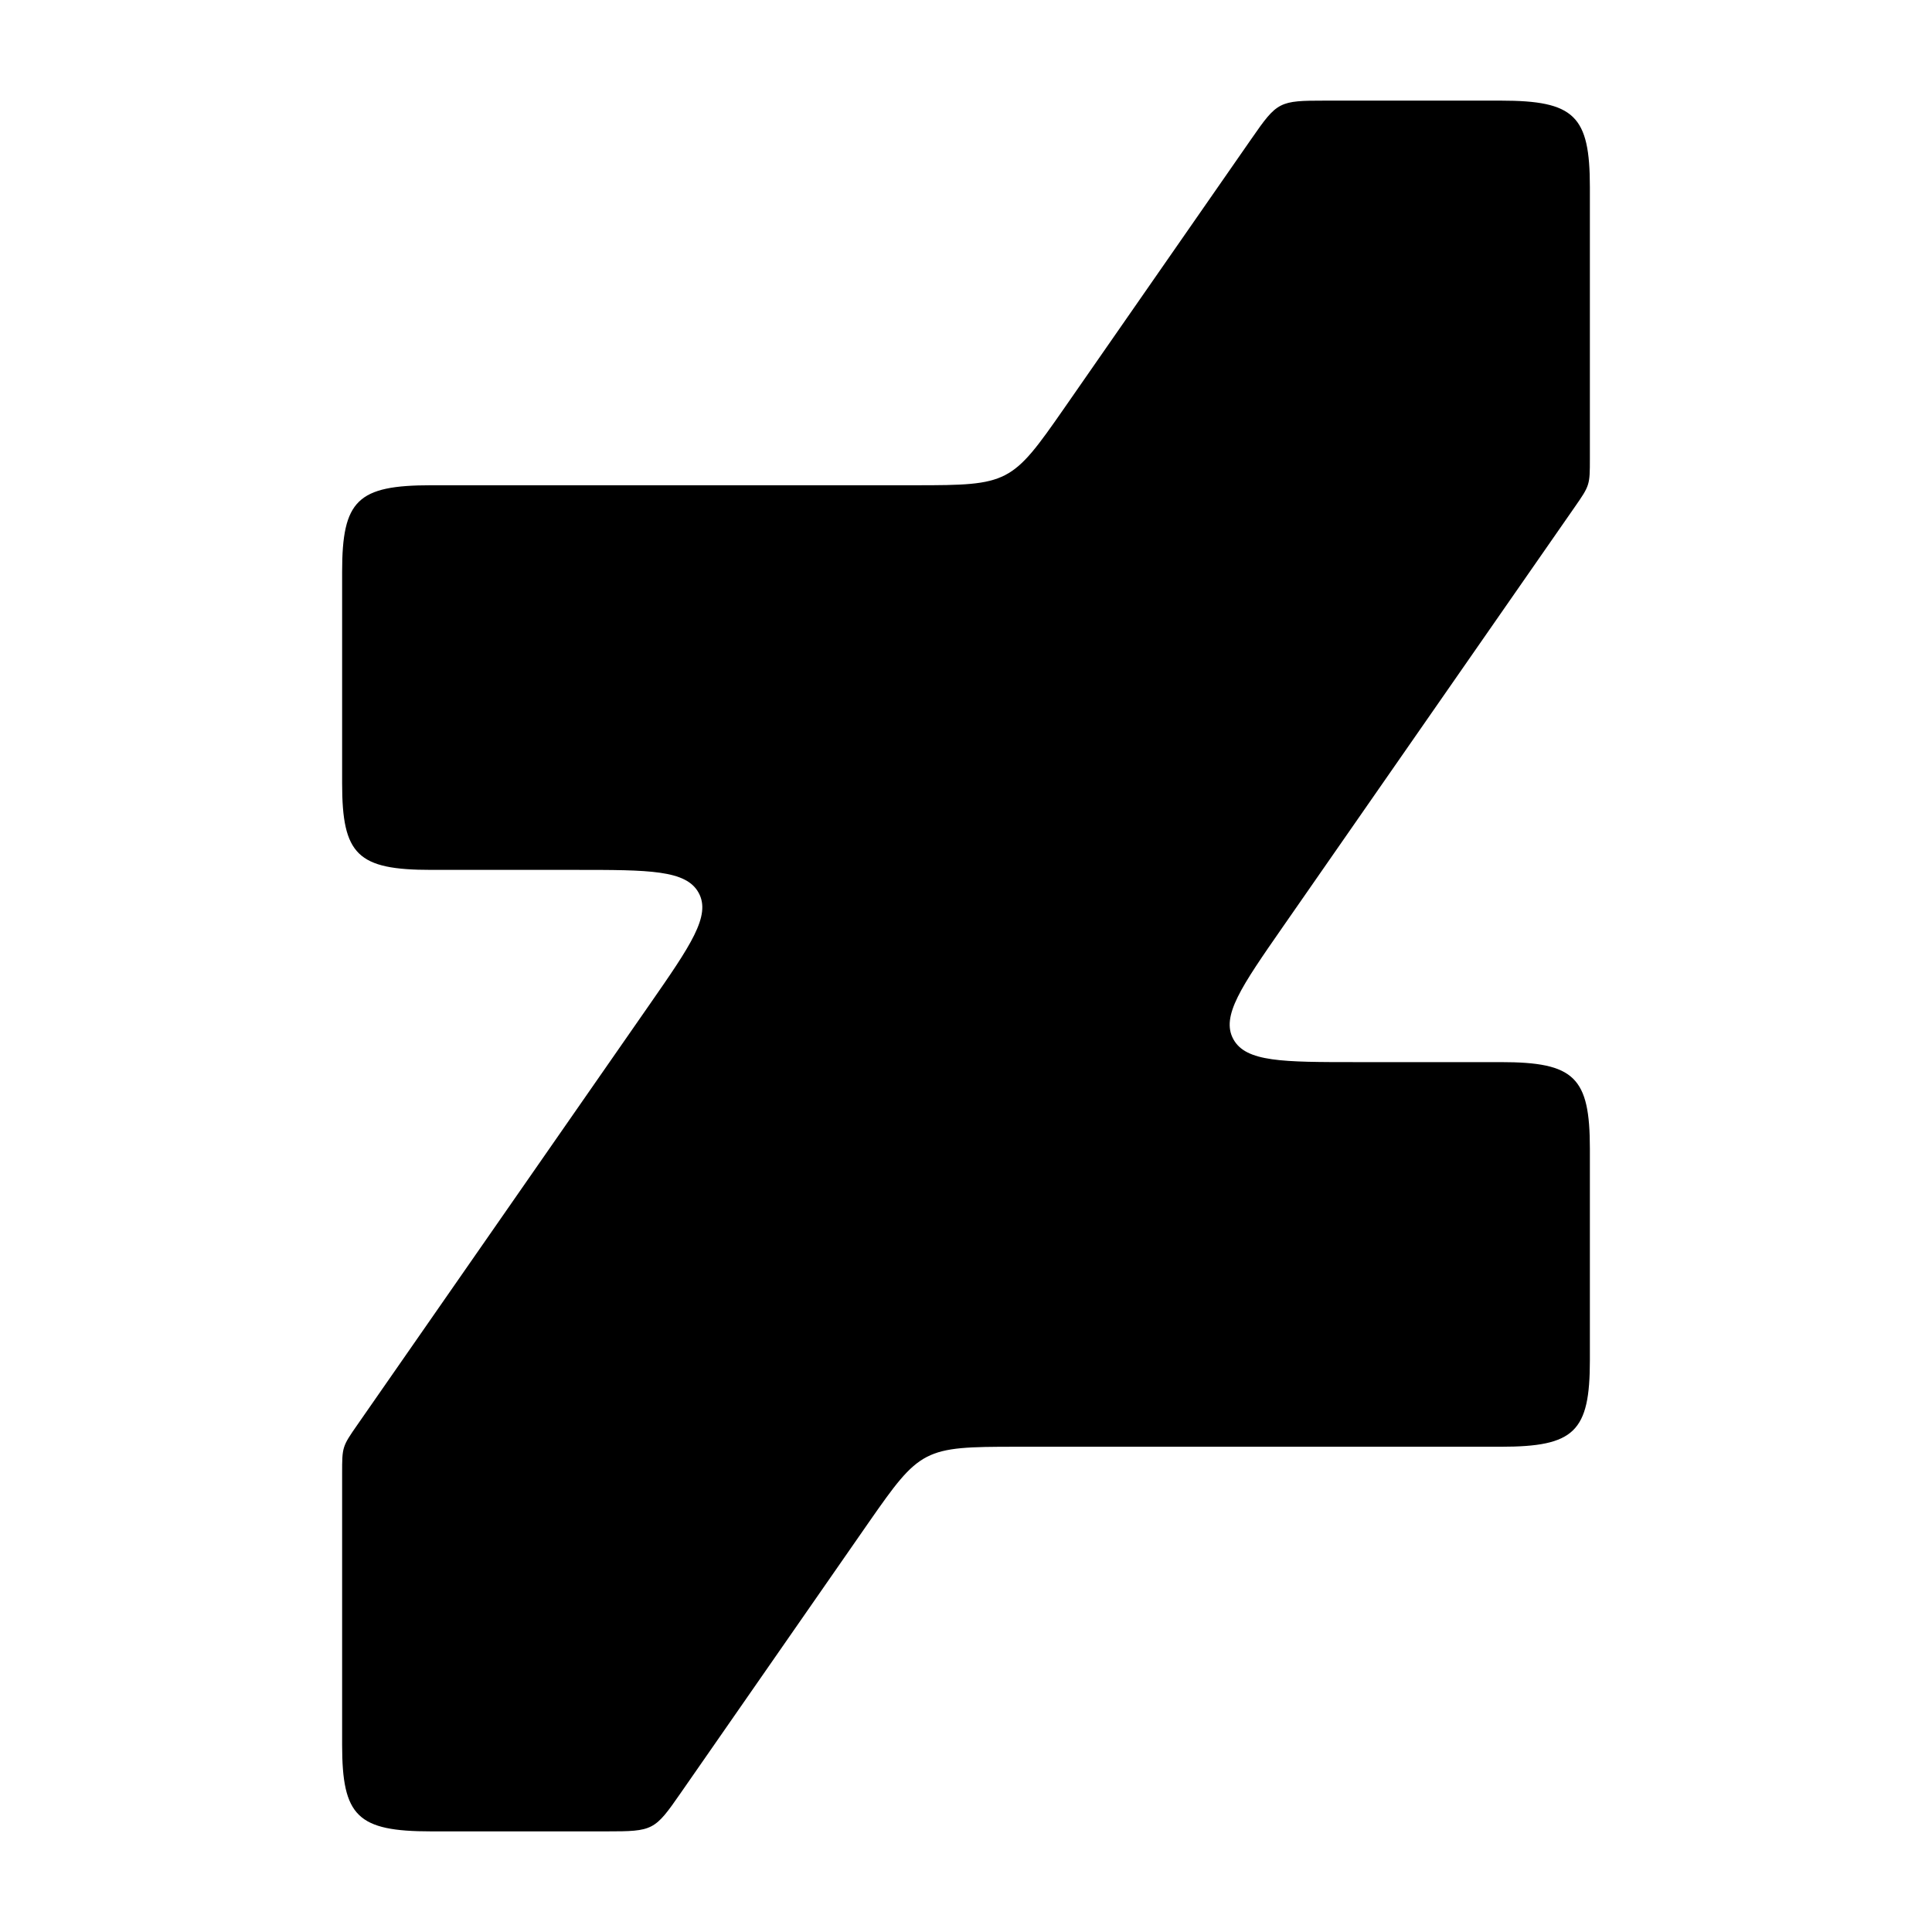 <svg width="24" height="24" viewBox="0 0 24 24" xmlns="http://www.w3.org/2000/svg">
    <path fill-rule="evenodd" clip-rule="evenodd" d="M18.643 1.25C19.559 1.25 19.75 1.436 19.75 2.325V5.699C19.75 6.025 19.749 6.03 19.561 6.3L15.933 11.518C15.421 12.255 15.165 12.624 15.321 12.909C15.477 13.194 15.935 13.194 16.851 13.194H18.643C19.559 13.194 19.75 13.38 19.75 14.269V16.897C19.75 17.787 19.559 17.972 18.643 17.972H12.623C11.47 17.972 11.432 17.992 10.787 18.919L8.454 22.276C8.132 22.74 8.113 22.75 7.537 22.75H5.357C4.441 22.75 4.25 22.564 4.25 21.675V18.301C4.25 17.975 4.251 17.97 4.439 17.7L8.067 12.482C8.579 11.745 8.835 11.376 8.679 11.091C8.523 10.806 8.065 10.806 7.149 10.806H5.357C4.441 10.806 4.25 10.62 4.25 9.731V7.103C4.25 6.213 4.441 6.028 5.357 6.028H11.377C12.53 6.028 12.568 6.008 13.213 5.081L15.546 1.724C15.868 1.26 15.887 1.25 16.463 1.25H18.643Z"/>
</svg>

